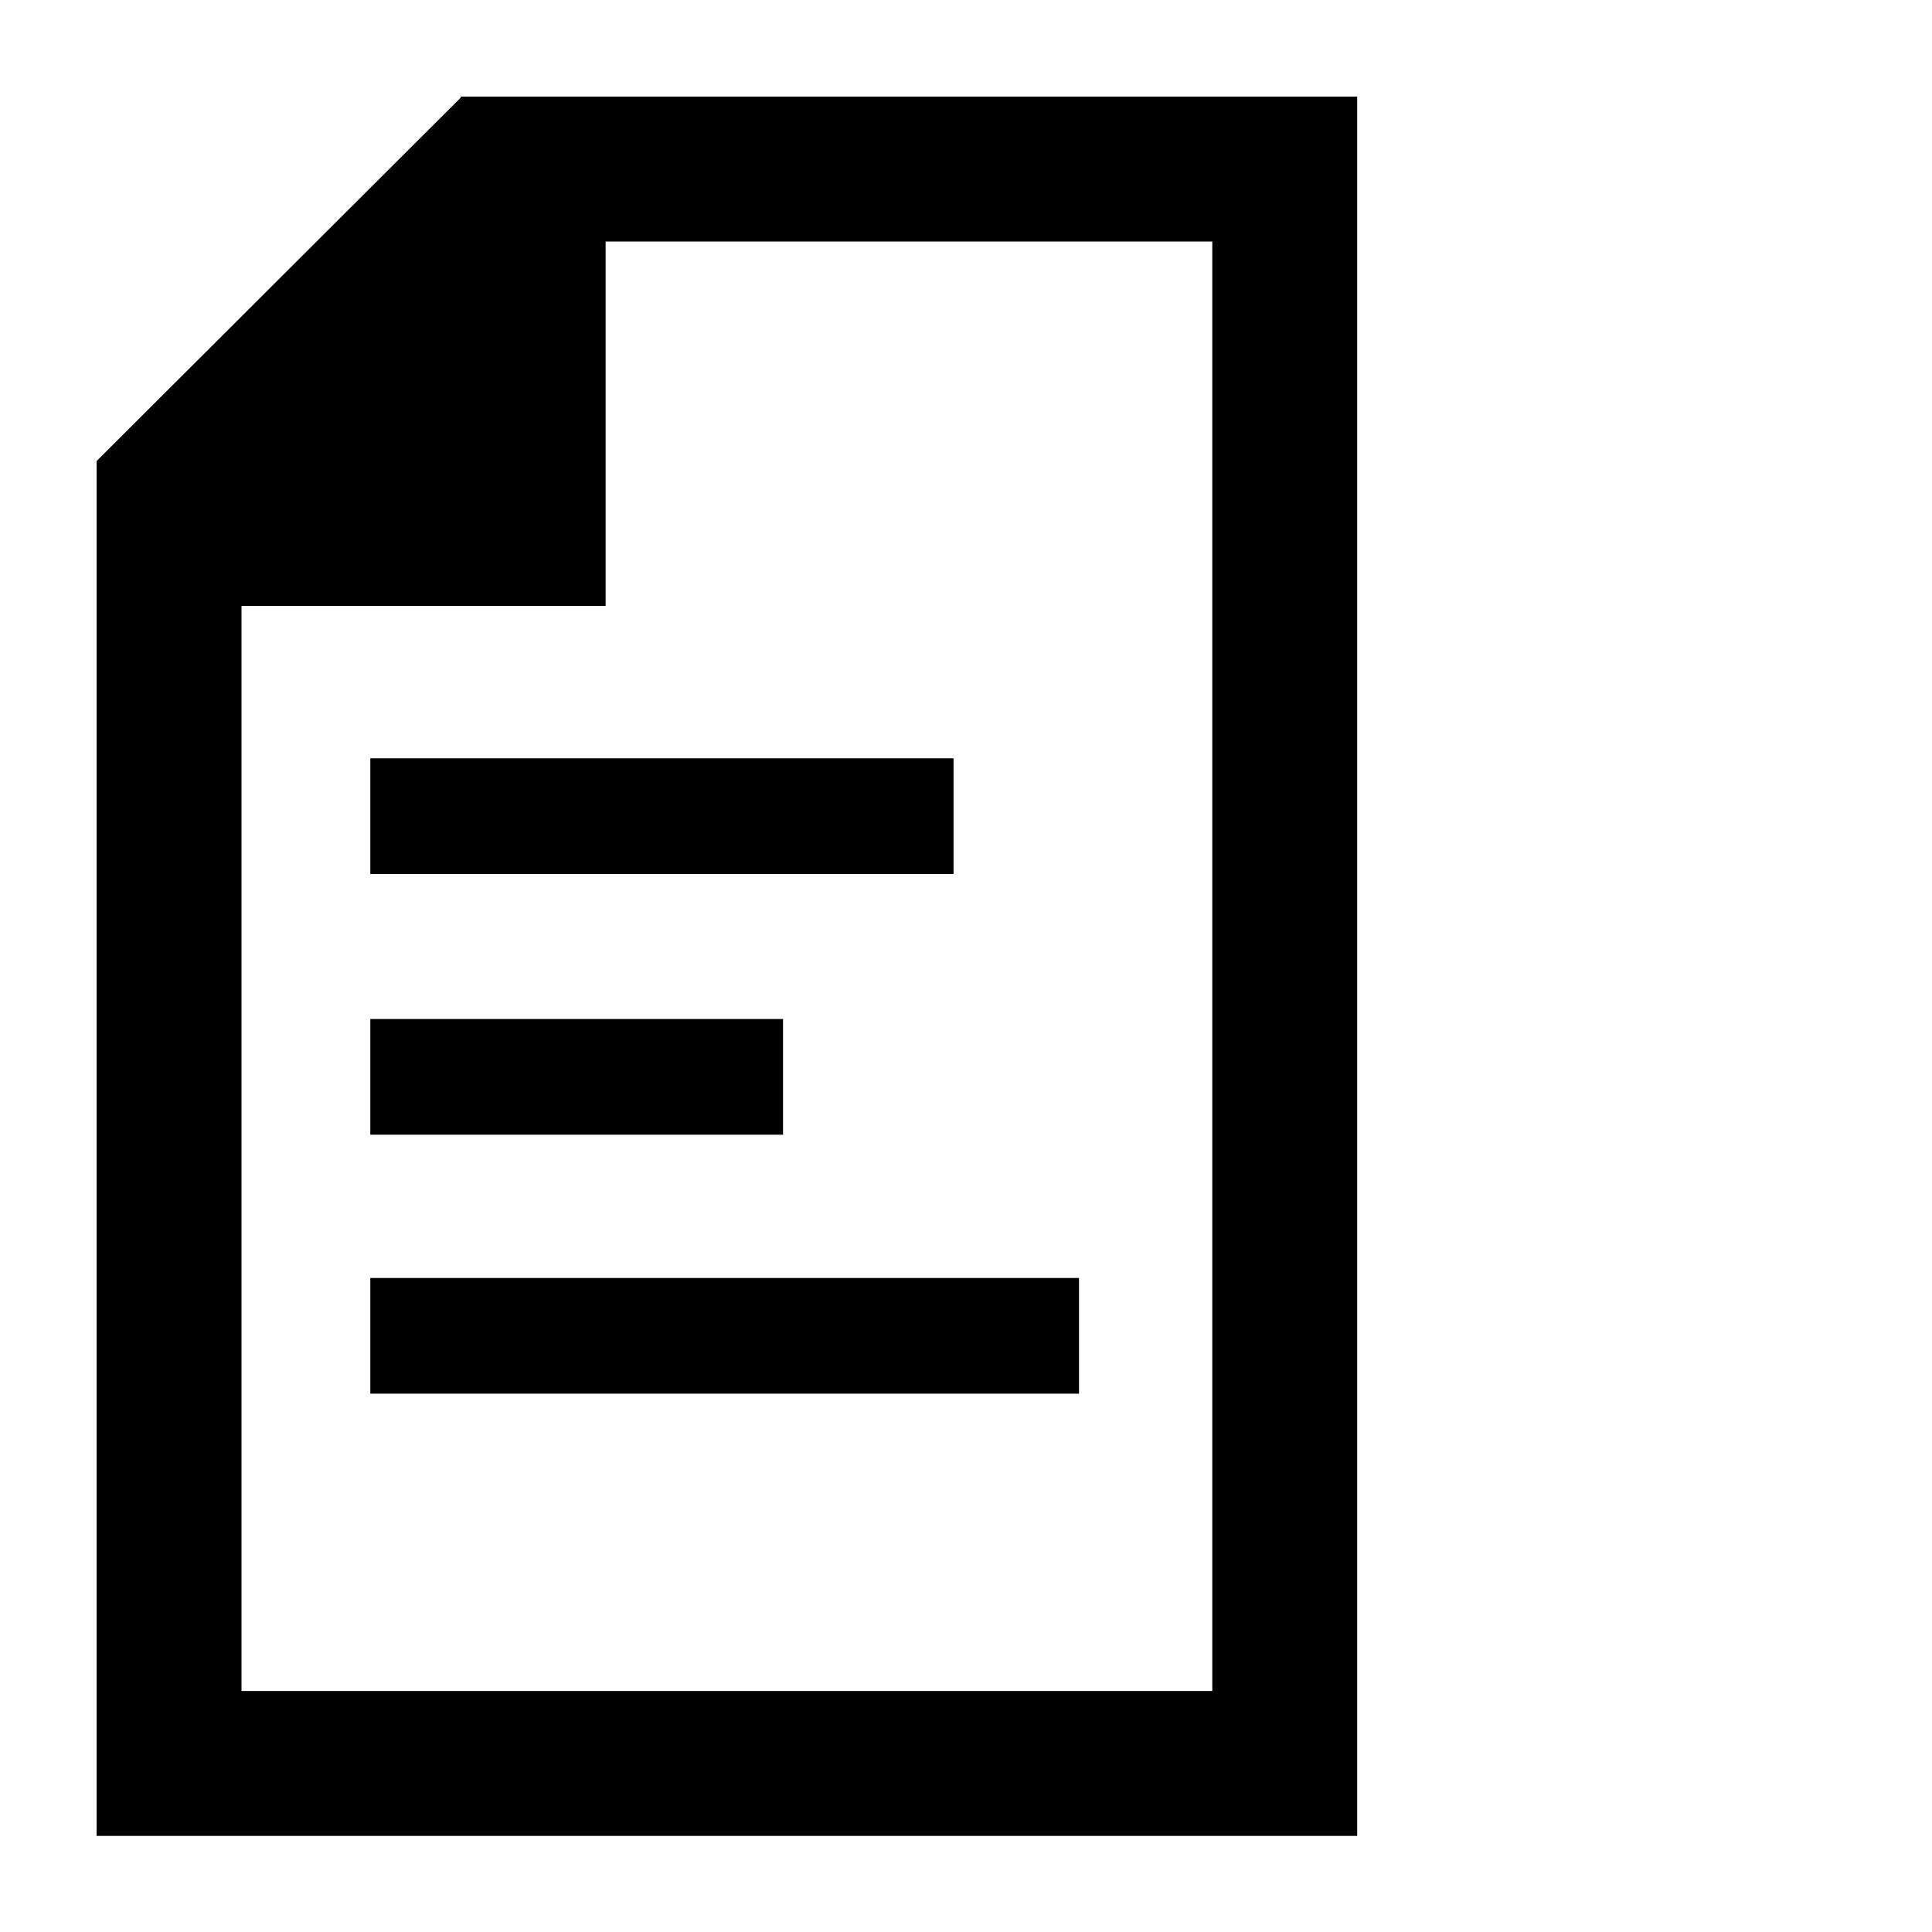 <?xml version="1.0" encoding="UTF-8"?>
<svg width="80px" height="80px" viewBox="0 0 80 80" version="1.1" xmlns="http://www.w3.org/2000/svg" xmlns:xlink="http://www.w3.org/1999/xlink">
    <!-- Generator: Sketch 43.1 (39012) - http://www.bohemiancoding.com/sketch -->
    <title>Slice</title>
    <desc>Created with Sketch.</desc>
    <defs></defs>
    <g id="Page-1" stroke="none" stroke-width="1" fill="none" fill-rule="evenodd">
        <path d="M19.077,4 L19.077,4.045 L4,19.091 L4,76.021 L56.198,76.021 L56.198,4 L19.077,4 Z M50.198,70.021 L10,70.021 L10,25.091 L25.077,25.091 L25.077,10 L50.198,10 L50.198,70.021 L50.198,70.021 Z" id="Fill-811" fill="#000000"></path>
        <polygon id="Fill-812" fill="#000000" points="15.334 36.191 39.484 36.191 39.484 31.4 15.334 31.4"></polygon>
        <polygon id="Fill-813" fill="#000000" points="15.334 46.986 32.424 46.986 32.424 42.195 15.334 42.195"></polygon>
        <polygon id="Fill-814" fill="#000000" points="15.334 57.709 44.679 57.709 44.679 52.918 15.334 52.918"></polygon>
    </g>
</svg>